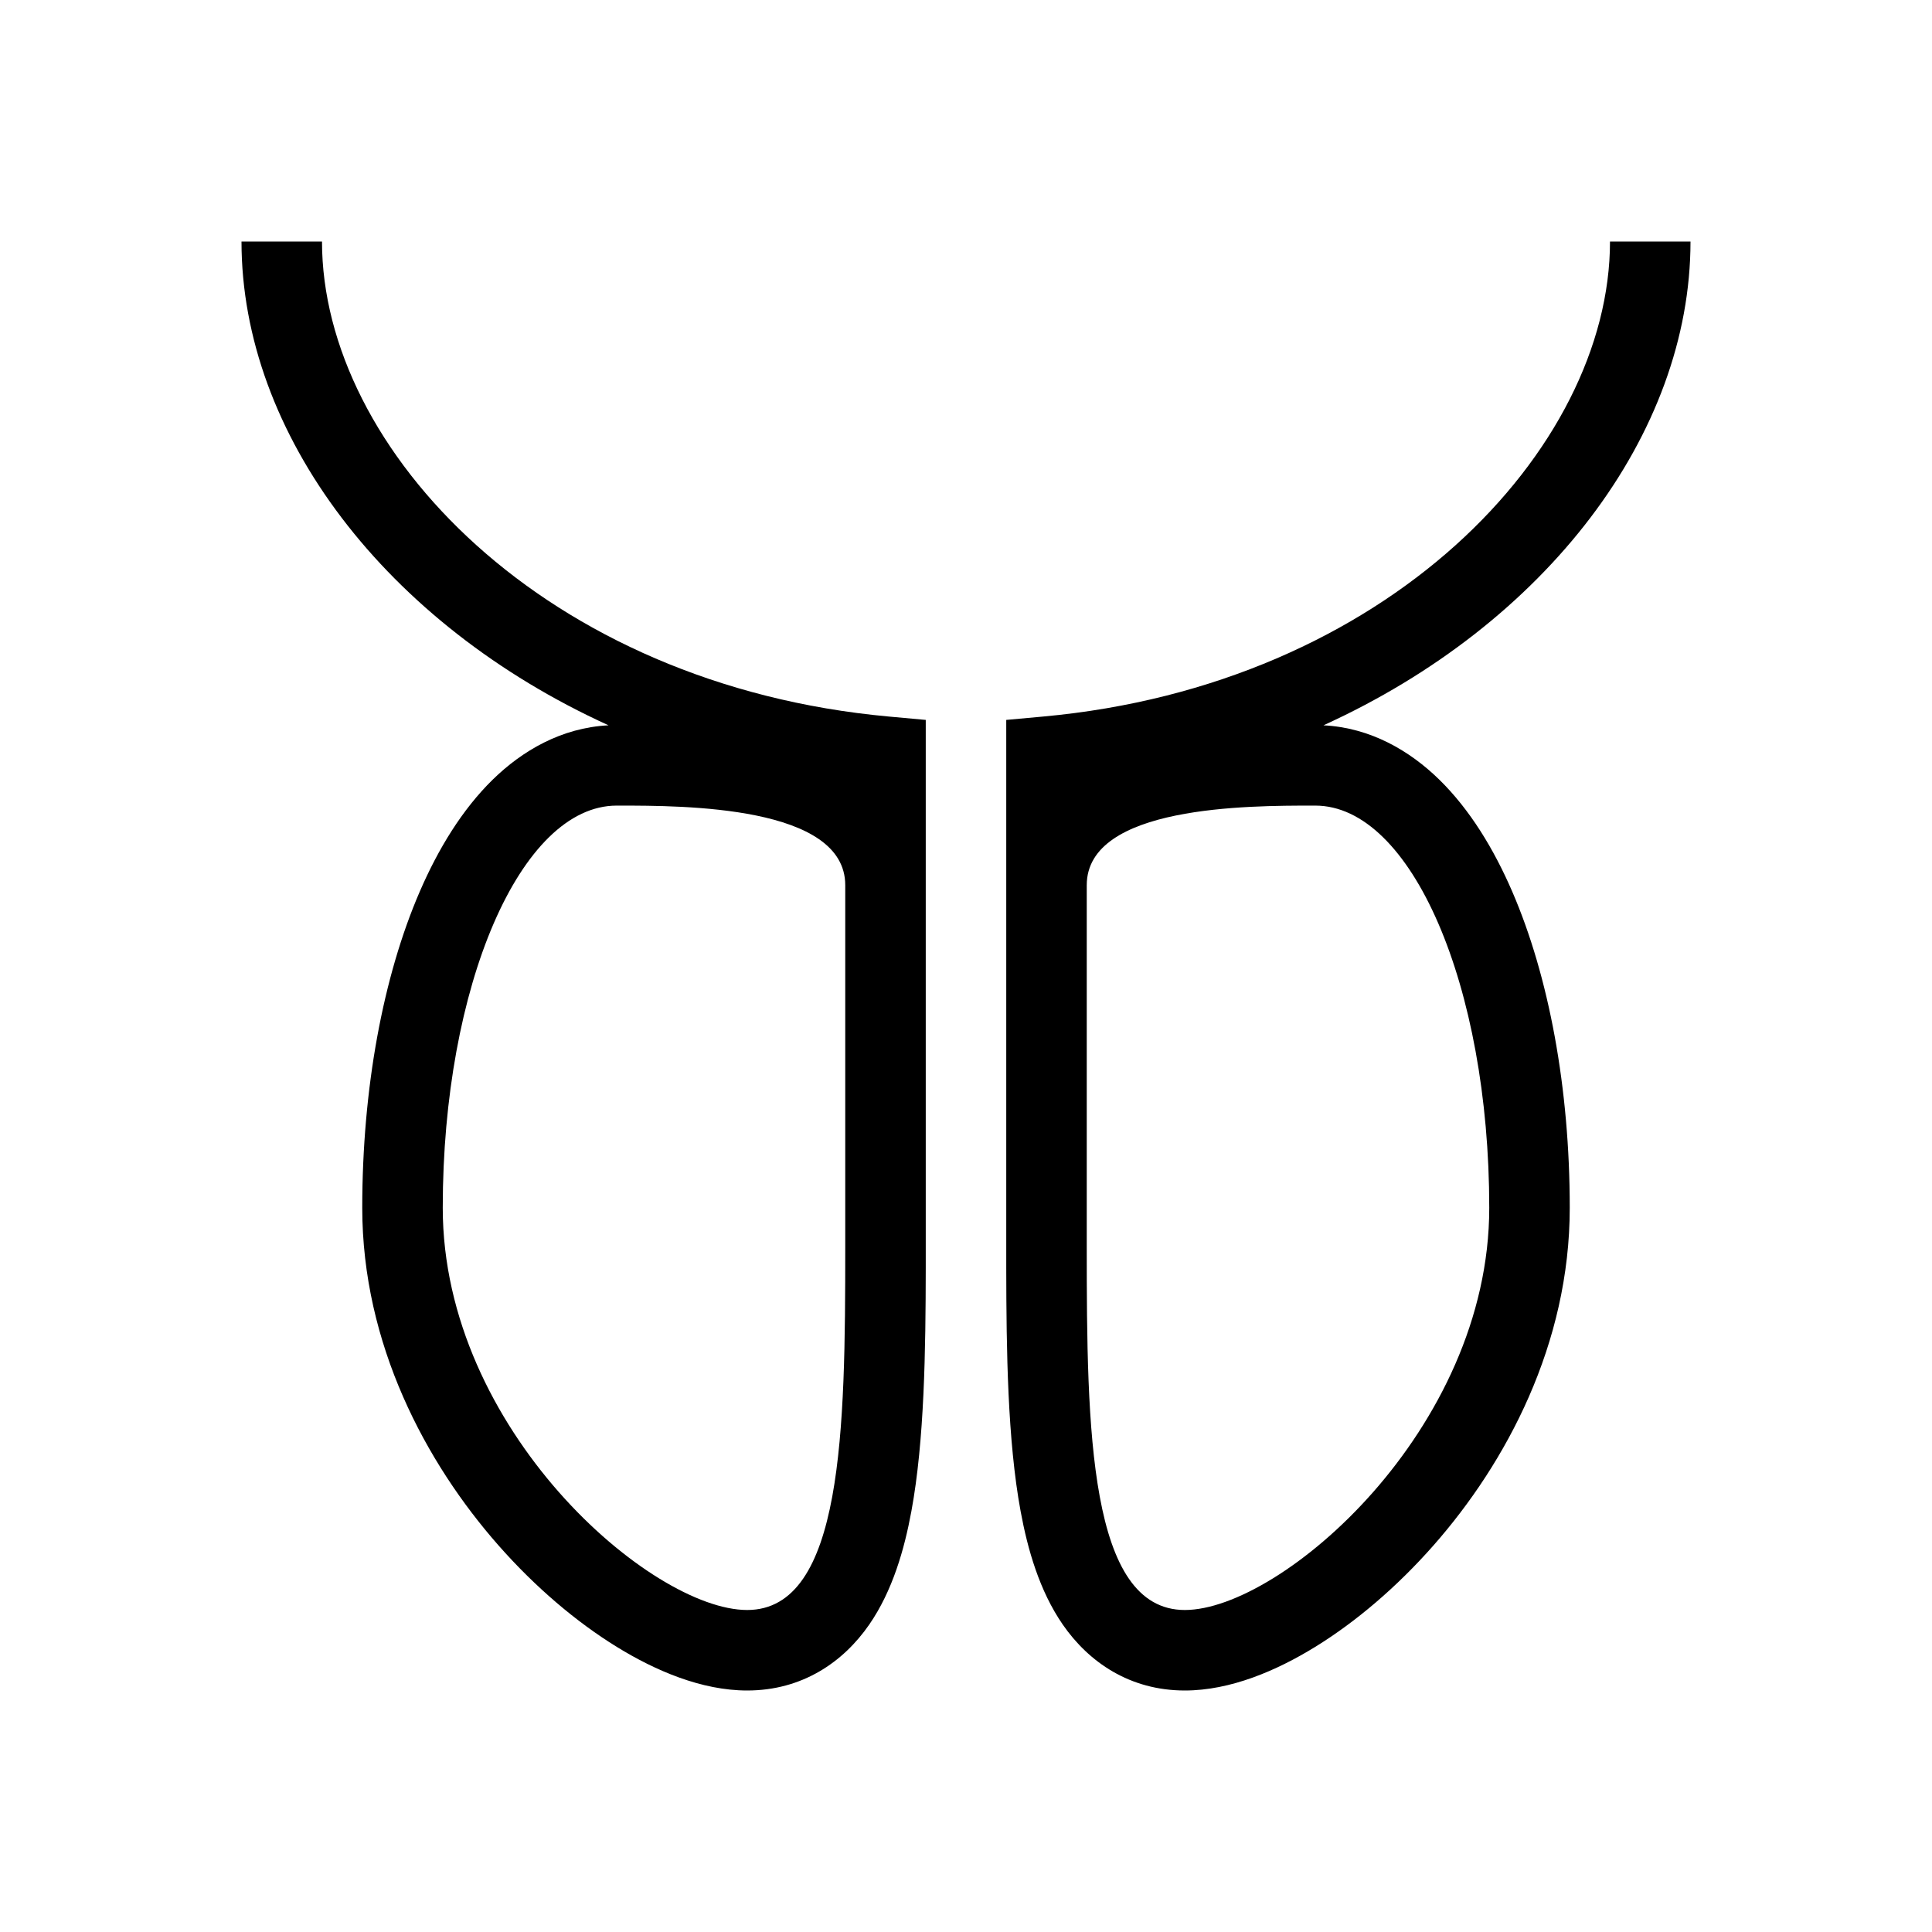 <svg width="48" height="48" viewBox="0 0 48 48" fill="none" xmlns="http://www.w3.org/2000/svg">
<rect width="48" height="48" fill="white"/>
<path fill-rule="evenodd" clip-rule="evenodd" d="M8 6C8 11.169 13.544 17.027 22.09 17.803L23 17.886V31.5C22.997 33.559 22.968 35.786 22.643 37.547C22.469 38.492 22.175 39.524 21.596 40.362C20.95 41.297 19.928 42 18.563 42C17.427 42 16.278 41.504 15.325 40.917C14.319 40.298 13.299 39.433 12.385 38.395C10.574 36.338 9 33.389 9 30.007C9 27.042 9.516 24.261 10.43 22.148C10.886 21.094 11.48 20.115 12.241 19.37C12.97 18.657 13.943 18.08 15.119 18.02C9.591 15.504 6 10.787 6 6H8ZM21 21.992V31C21 35.492 20.95 40 18.563 40C16.176 40 11 35.526 11 30.007C11 24.489 12.935 20.015 15.322 20.015L15.373 20.015C16.981 20.015 21 20.014 21 21.992Z" fill="black"/>
<path fill-rule="evenodd" clip-rule="evenodd" d="M25.91 17.803C34.456 17.027 40 11.169 40 6H42C42 10.787 38.409 15.504 32.881 18.02C34.057 18.08 35.03 18.657 35.759 19.37C36.52 20.115 37.114 21.094 37.57 22.148C38.484 24.261 39 27.042 39 30.007C39 33.389 37.426 36.338 35.615 38.395C34.701 39.433 33.681 40.298 32.675 40.917C31.722 41.504 30.573 42 29.437 42C28.072 42 27.05 41.297 26.404 40.362C25.825 39.524 25.531 38.492 25.357 37.547C25.032 35.786 25.003 33.559 25 31.5L25 17.886L25.91 17.803ZM27 31C27 35.492 27.05 40 29.437 40C31.824 40 37 35.526 37 30.007C37 24.489 35.065 20.015 32.678 20.015L32.627 20.015C31.019 20.015 27 20.014 27 21.992V31Z" fill="black"/>
</svg>

